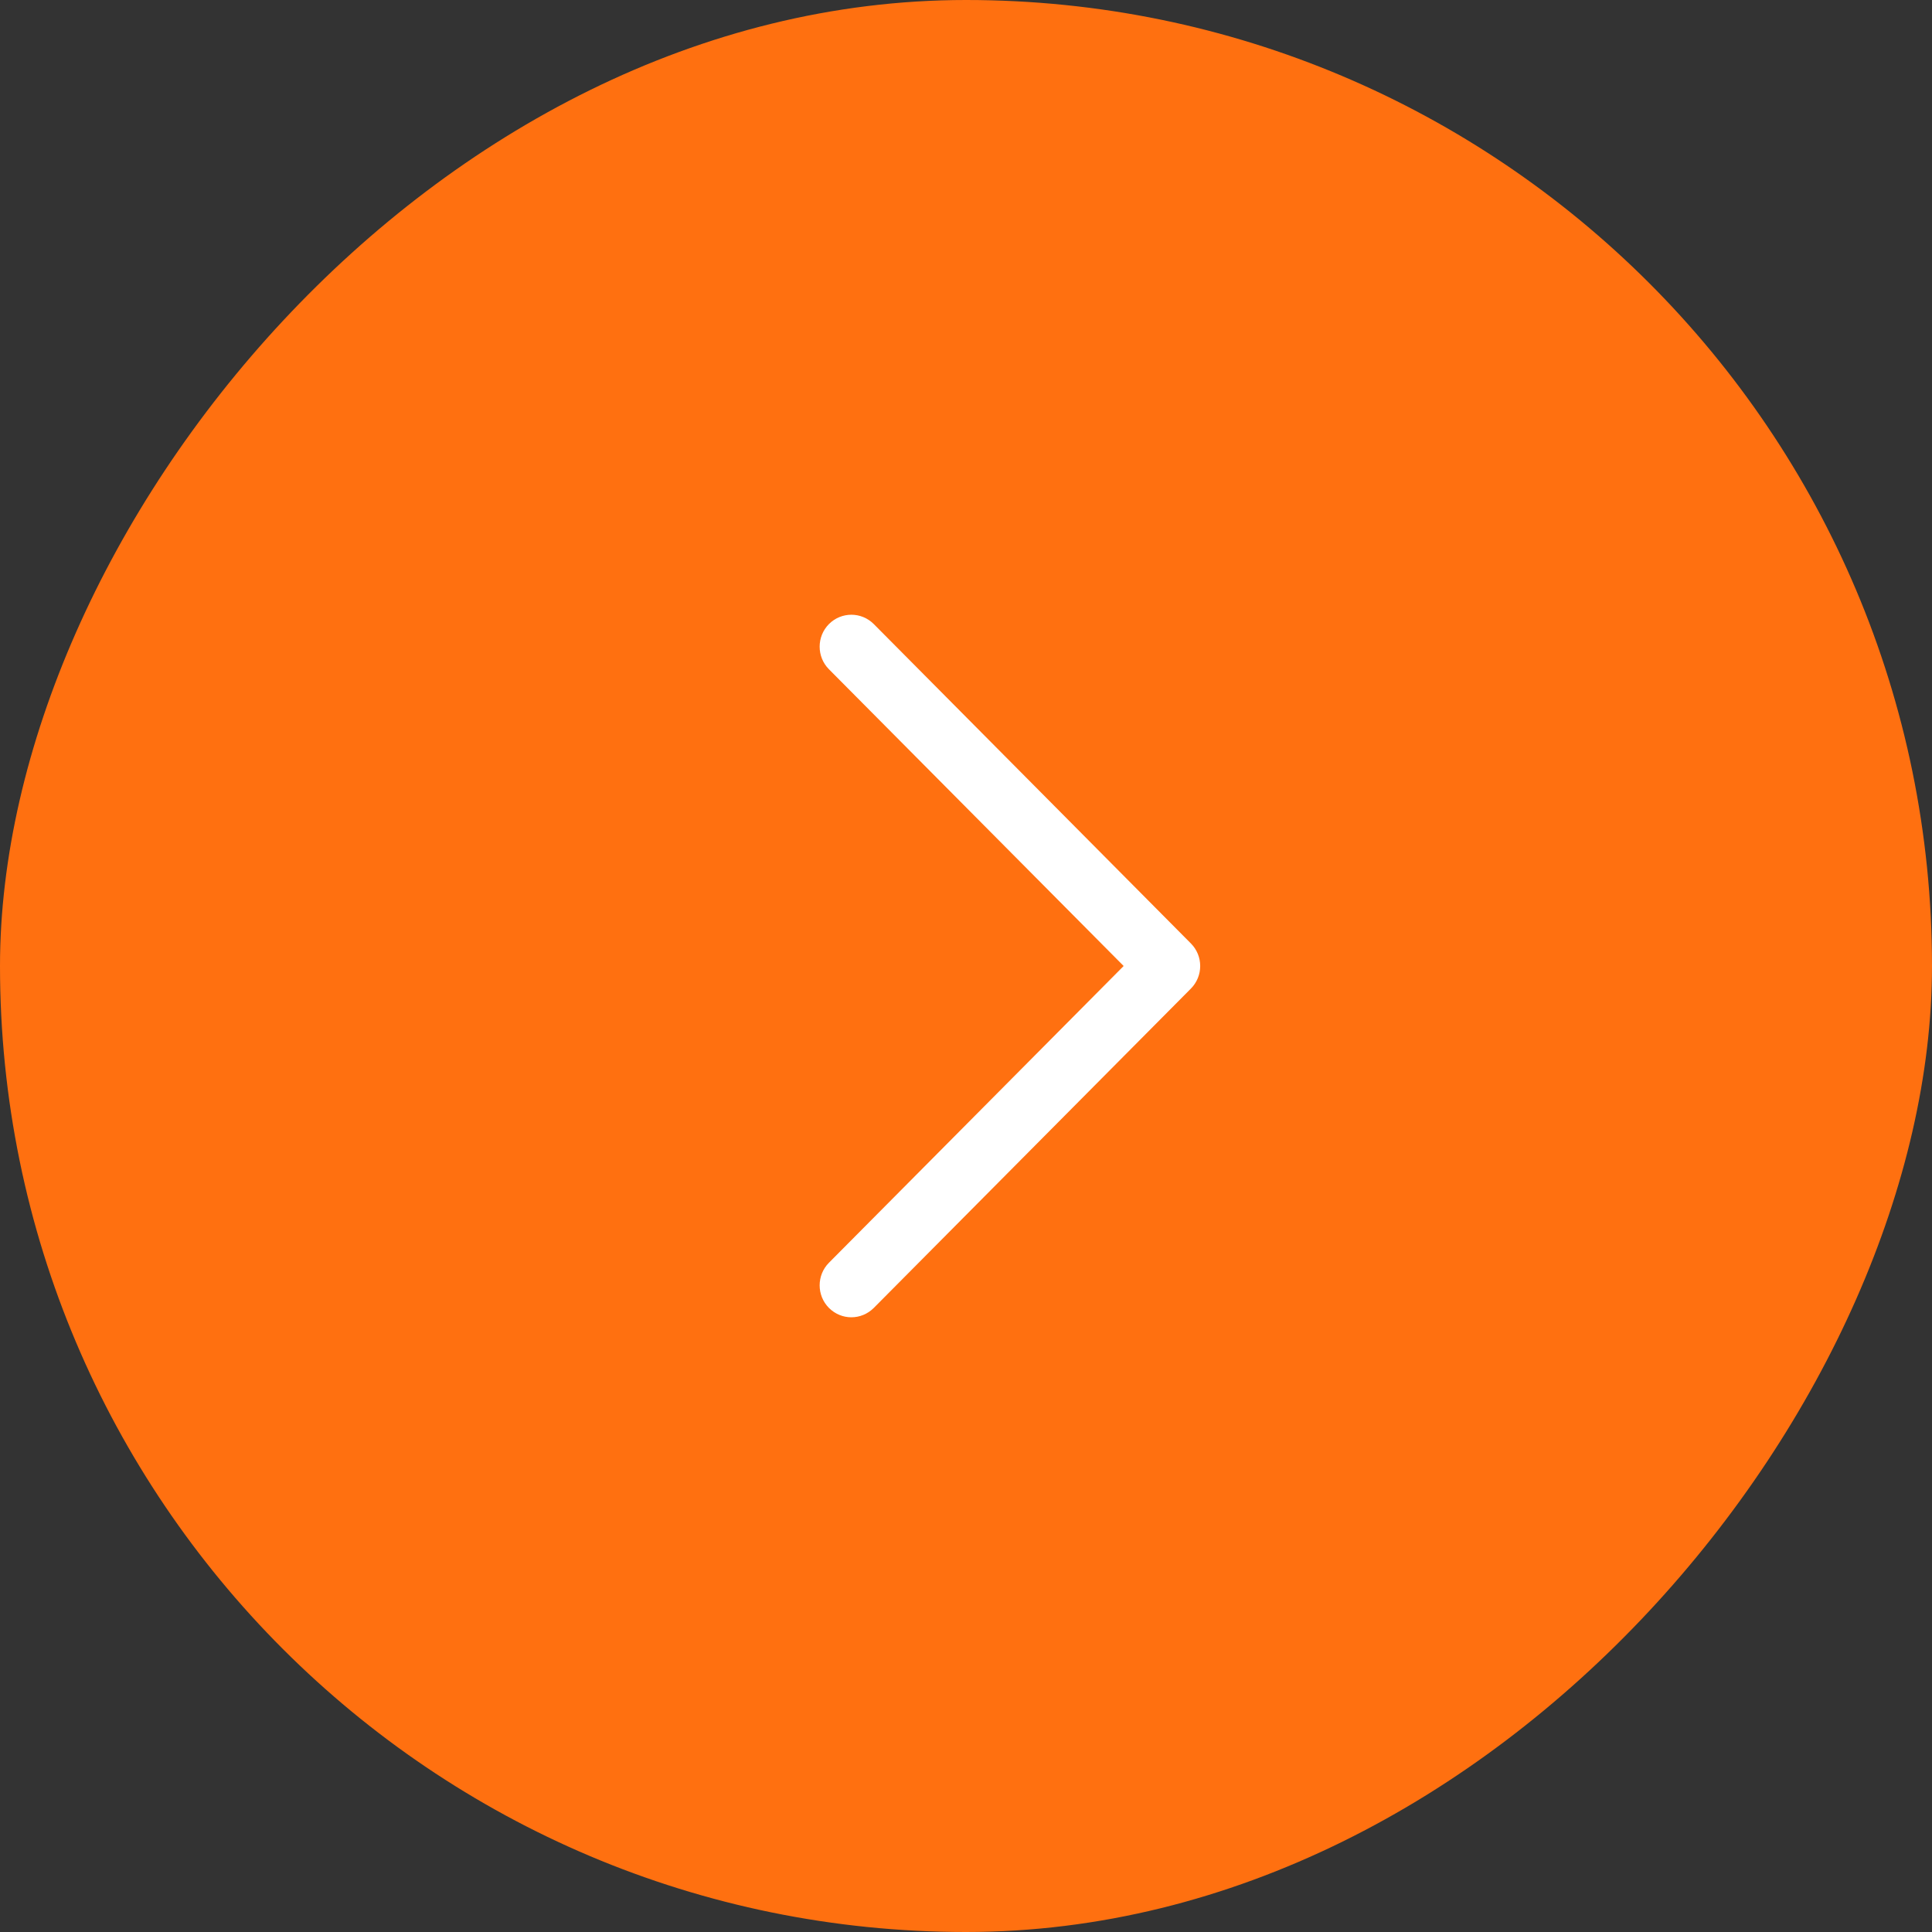 <svg width="40" height="40" viewBox="0 0 40 40" fill="none" xmlns="http://www.w3.org/2000/svg">
<rect x="0" y="0" width="40" height="40" fill="#333333" stroke="none"/>
<rect width="40" height="40" rx="20" transform="matrix(-1 0 0 1 40 0)" fill="#FF7010"/>
<path d="M17.626 27.273C17.794 27.273 17.962 27.208 18.091 27.079L24.656 20.468C24.913 20.209 24.913 19.791 24.656 19.533L18.091 12.921C17.834 12.663 17.419 12.663 17.162 12.921C16.906 13.179 16.906 13.598 17.162 13.856L23.264 20L17.162 26.144C16.906 26.402 16.906 26.821 17.162 27.079C17.291 27.208 17.459 27.273 17.626 27.273Z" fill="white"/>
</svg>
